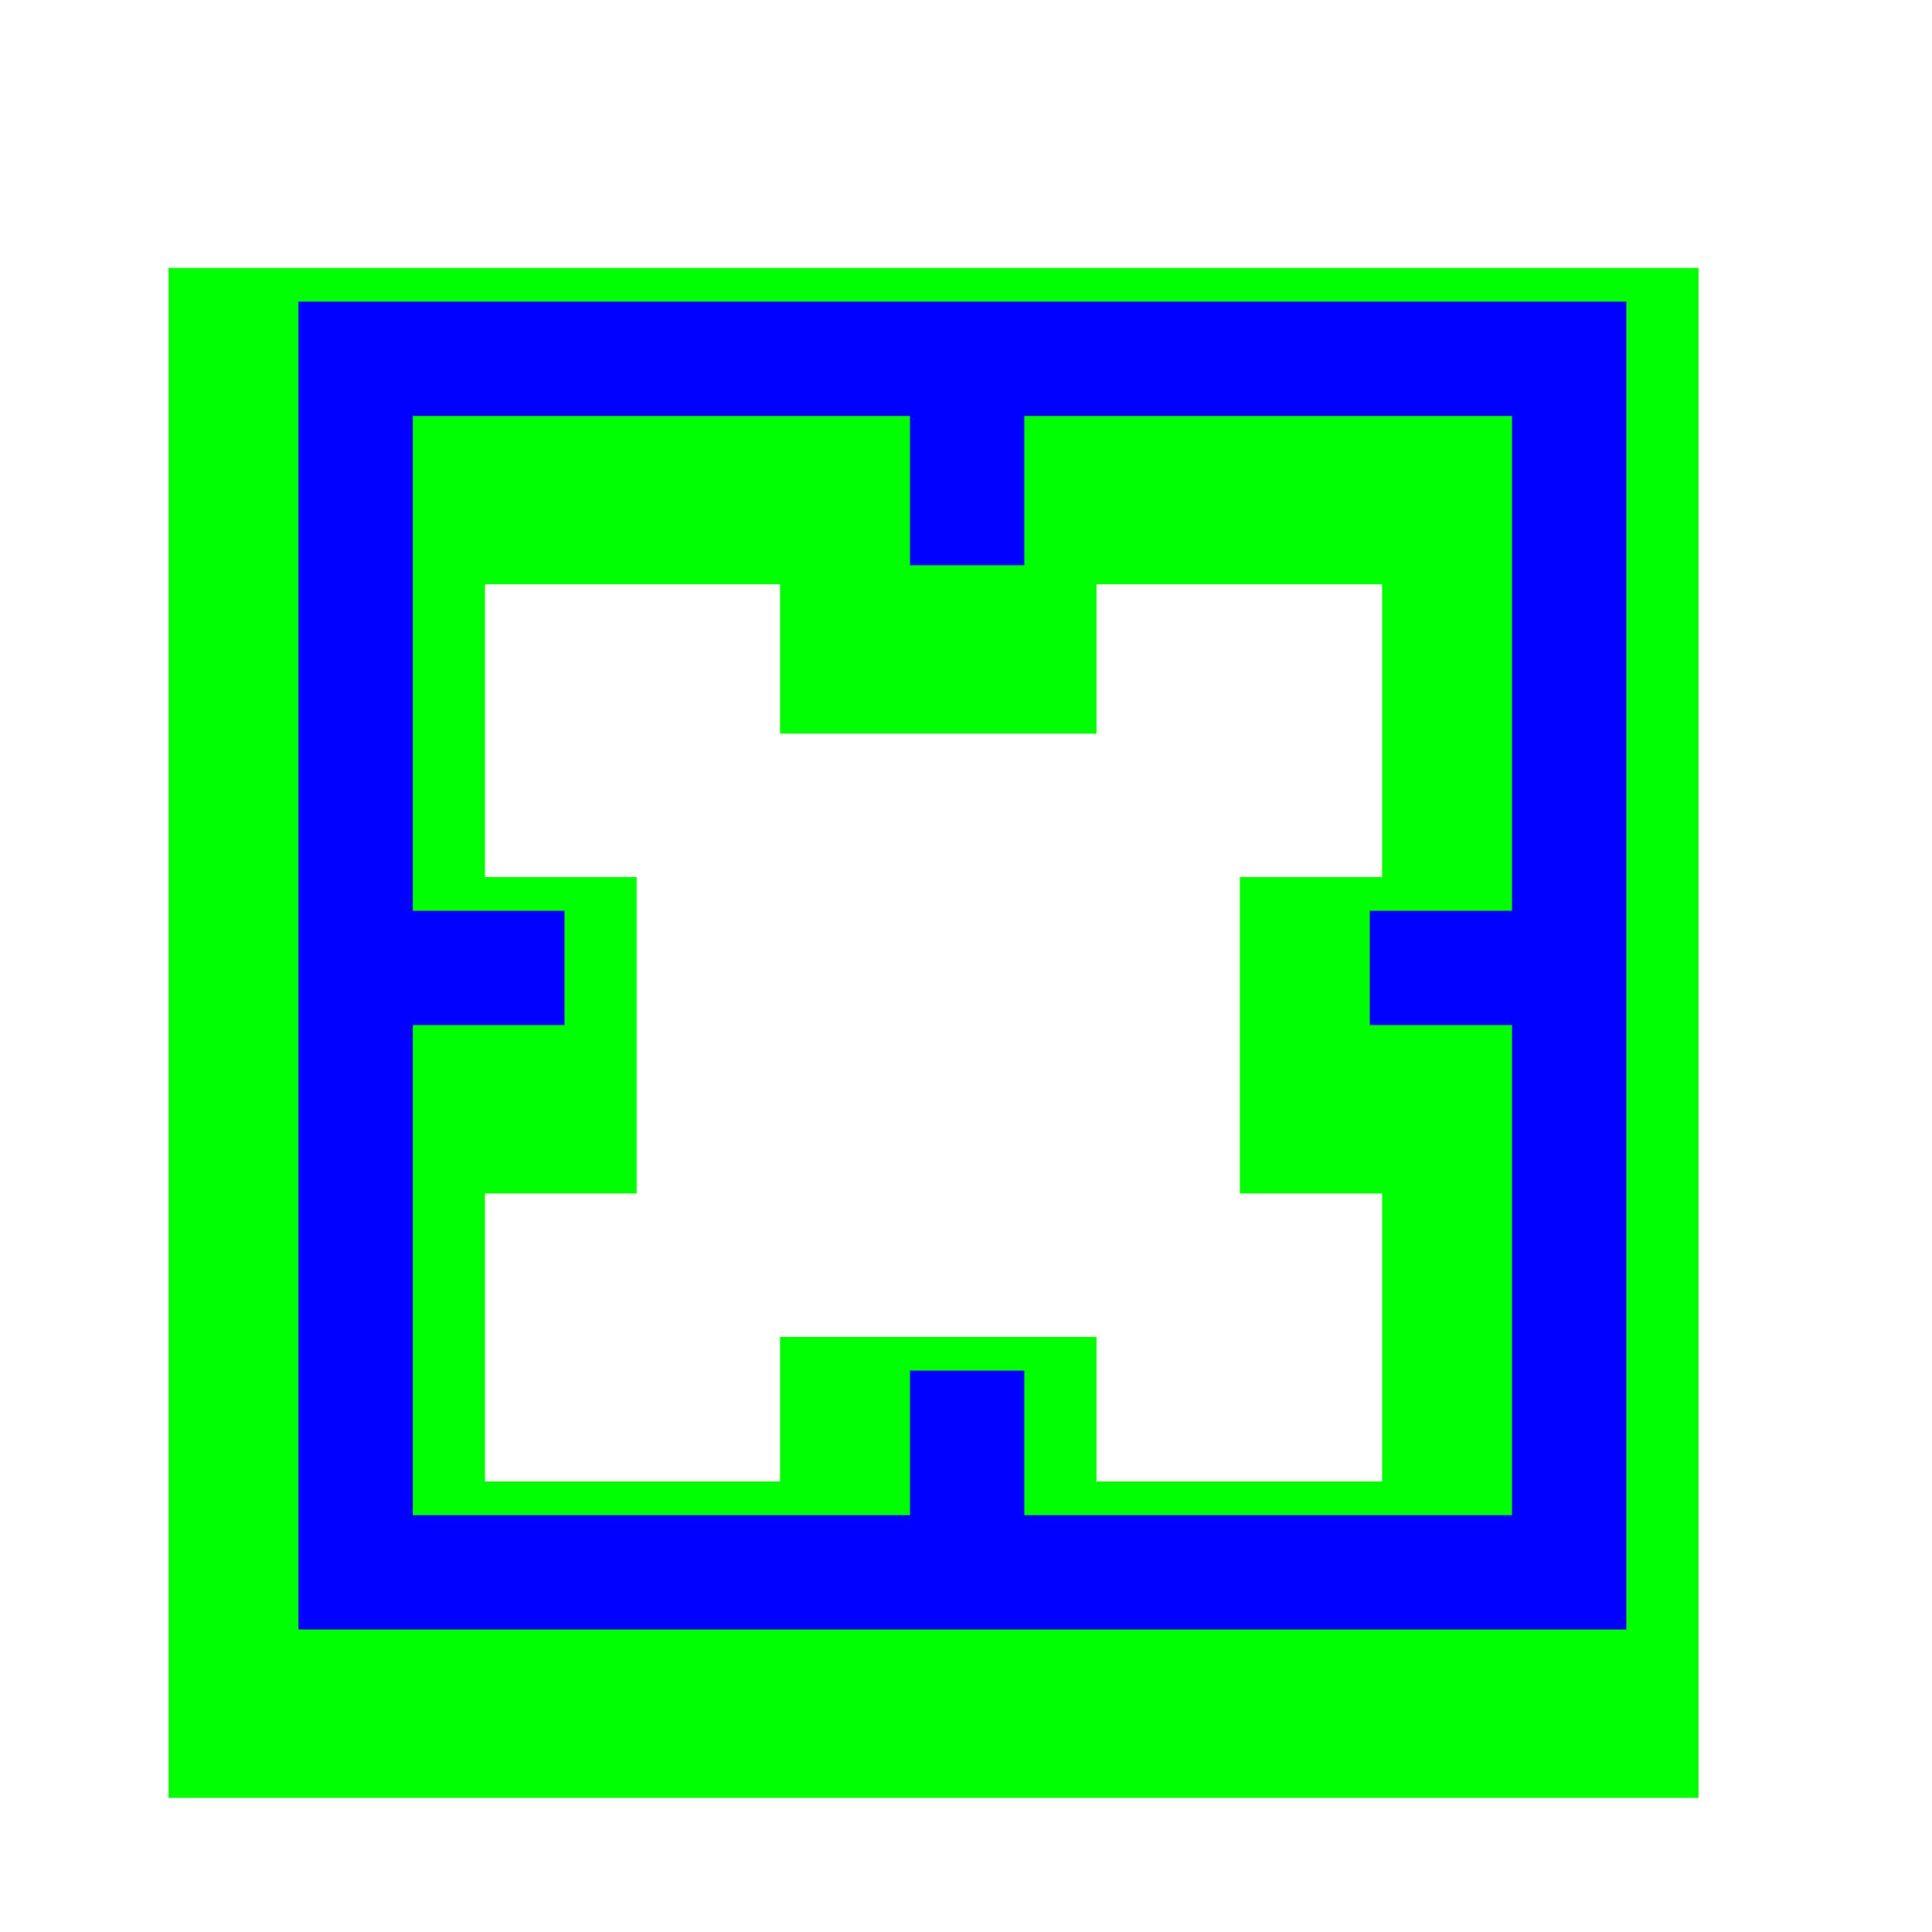 <svg width="257" height="257" viewBox="0 0 257 257" fill="none" xmlns="http://www.w3.org/2000/svg">
<g clip-path="url(#clip0_40_296)">
<g filter="url(#filter0_d_40_296)">
<path d="M42.26 214.2H213.78V42.68H42.26V214.2ZM52.35 52.769H123.606V72.633H133.696V52.769H203.691V123.711H184.773V133.8H203.691V204.111H133.696V184.878H123.606V204.111H52.35V133.8H72.528V123.711H52.35V52.769Z" fill="#00FF00"/>
<path d="M42.26 214.2H213.78V42.68H42.26V214.2ZM52.35 52.769H123.606V72.633H133.696V52.769H203.691V123.711H184.773V133.8H203.691V204.111H133.696V184.878H123.606V204.111H52.35V133.8H72.528V123.711H52.35V52.769Z" stroke="#00FF00" stroke-width="32"/>
</g>
<path d="M40.98 214.2V215.48H42.26H213.78H215.06V214.2V42.68V41.4H213.78H42.26H40.98V42.68V214.2ZM72.528 122.431H53.63V54.049H122.326V72.633V73.913H123.606H133.696H134.976V72.633V54.049H202.411V122.431H184.773H183.493V123.711V133.8V135.08H184.773H202.411V202.831H134.976V184.878V183.598H133.696H123.606H122.326V184.878V202.831H53.63V135.08H72.528H73.808V133.8V123.711V122.431H72.528Z" fill="#0000FF" stroke="#0000FF" stroke-width="2.56"/>
</g>
<defs>
<filter id="filter0_d_40_296" x="3.22" y="16.44" width="241.92" height="241.92" filterUnits="userSpaceOnUse" color-interpolation-filters="sRGB">
<feFlood flood-opacity="0" result="BackgroundImageFix"/>
<feColorMatrix in="SourceAlpha" type="matrix" values="0 0 0 0 0 0 0 0 0 0 0 0 0 0 0 0 0 0 127 0" result="hardAlpha"/>
<feOffset dx="-3.84" dy="8.96"/>
<feGaussianBlur stdDeviation="9.6"/>
<feColorMatrix type="matrix" values="0 0 0 0 0 0 0 0 0 0 0 0 0 0 0 0 0 0 0.3 0"/>
<feBlend mode="normal" in2="BackgroundImageFix" result="effect1_dropShadow_40_296"/>
<feBlend mode="normal" in="SourceGraphic" in2="effect1_dropShadow_40_296" result="shape"/>
</filter>
<clipPath id="clip0_40_296">
<rect width="256" height="256" fill="white" transform="translate(0.02 0.44)"/>
</clipPath>
</defs>
</svg>
